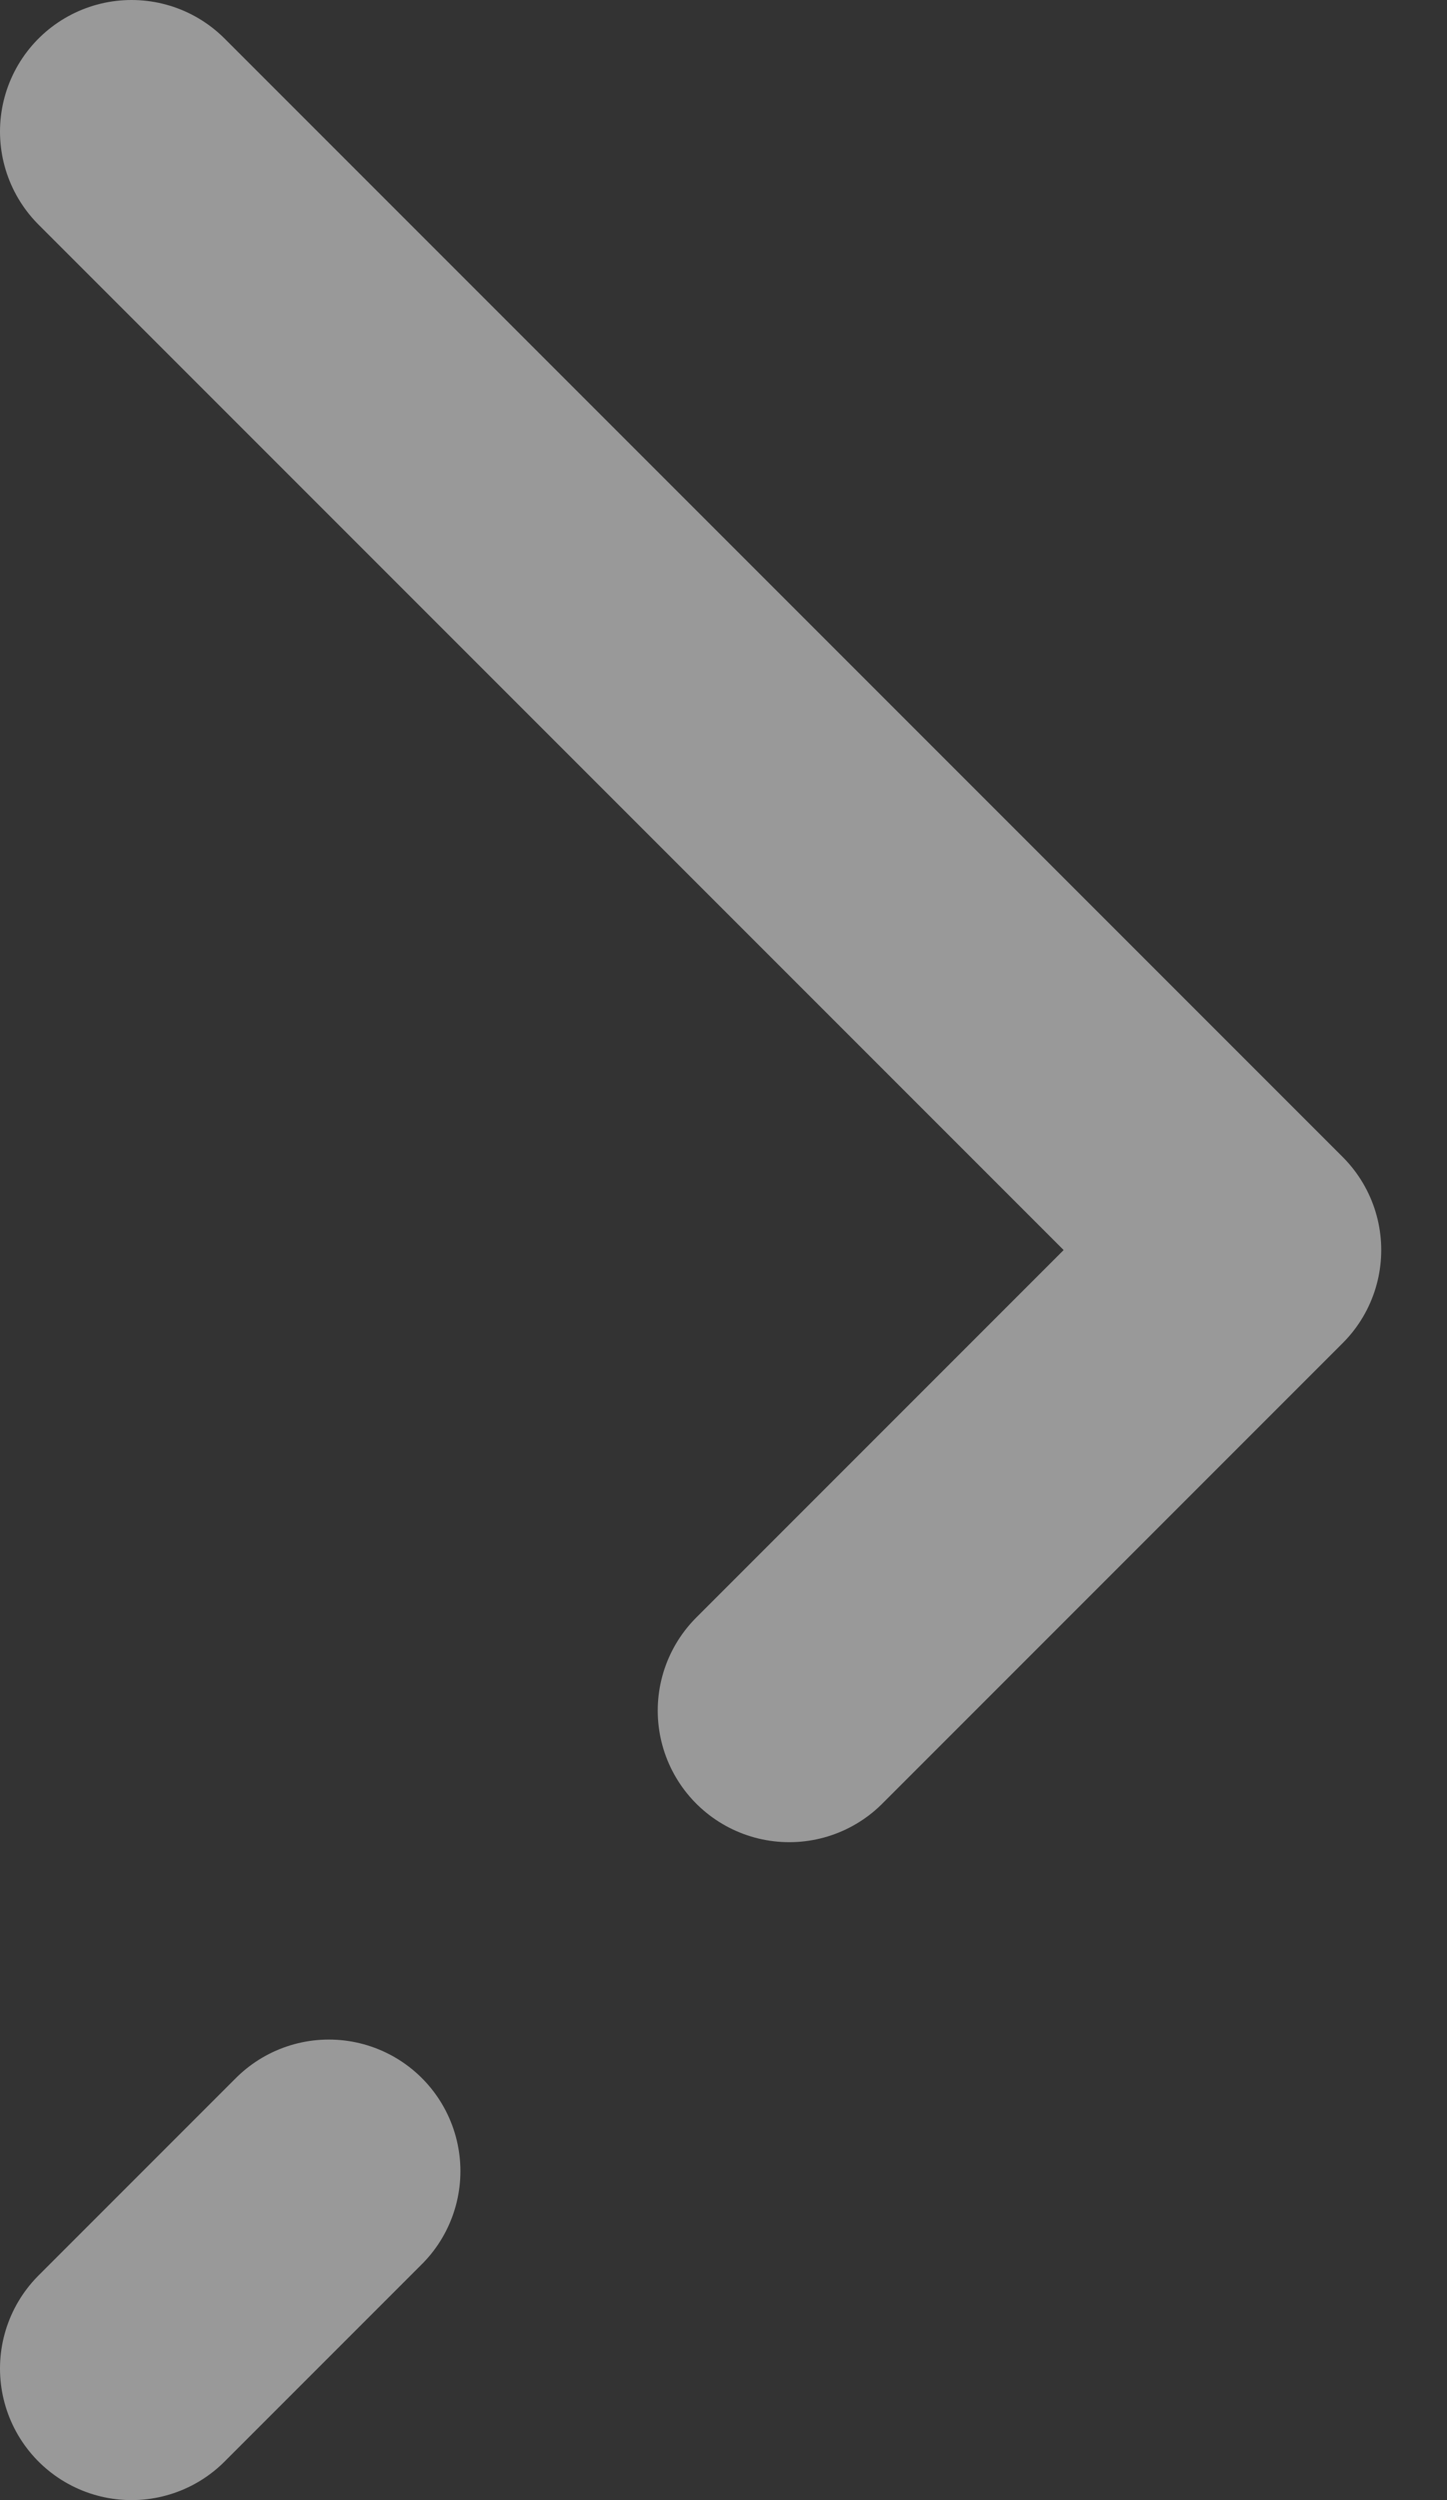 <svg width="11" height="19" fill="none" xmlns="http://www.w3.org/2000/svg"><rect width="100%" height="100%" fill="#333333" stroke="none"/><path opacity=".5" d="M1 1l8.5 8.5L6 13m-3.5 3.5L1 18" stroke="#fff" stroke-width="2" stroke-linecap="round" stroke-linejoin="round"/></svg>